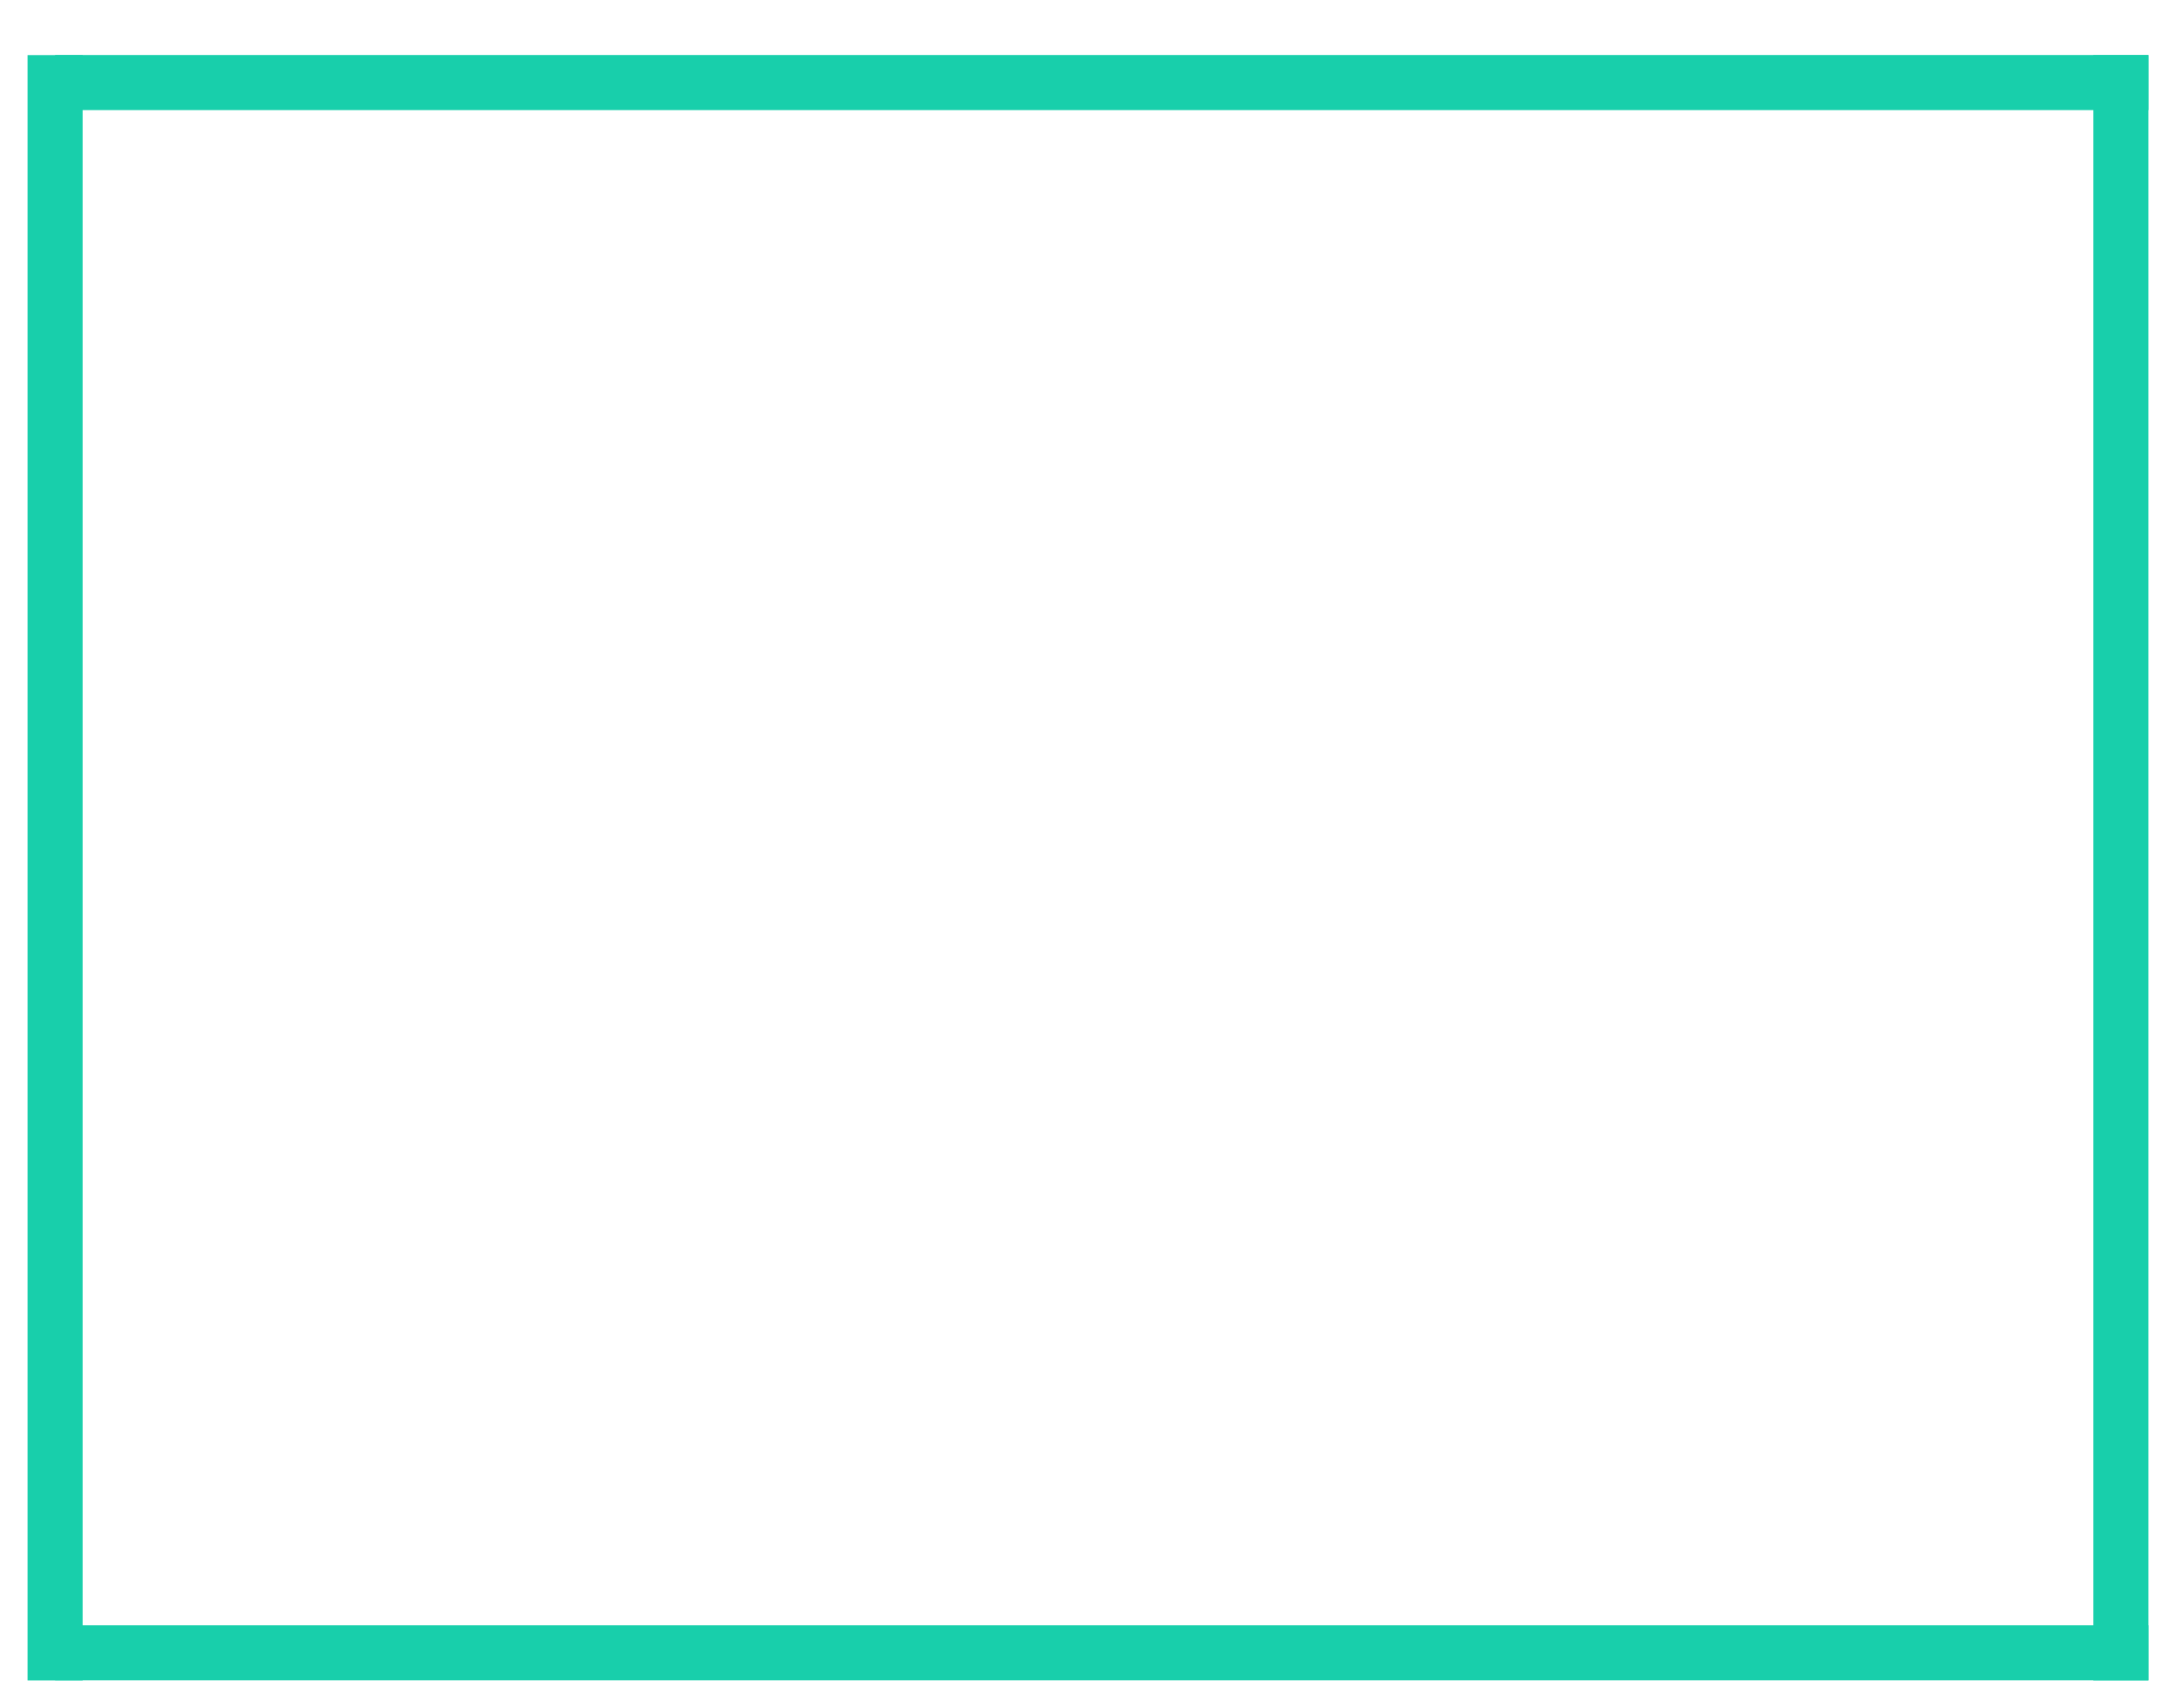 <svg width="79" height="62" viewBox="0 0 79 62" fill="none" xmlns="http://www.w3.org/2000/svg">
<path fill-rule="evenodd" clip-rule="evenodd" d="M2 1.997H78V3.996H2V1.997Z" fill="#18CFAB"/>
<path fill-rule="evenodd" clip-rule="evenodd" d="M2 58.997H78V60.996H2V58.997Z" fill="#18CFAB"/>
<line x1="2" y1="2" x2="2" y2="61" stroke="#18CFAB" stroke-width="2"/>
<line x1="77" y1="61" x2="77" y2="2" stroke="#18CFAB" stroke-width="2"/>
</svg>
